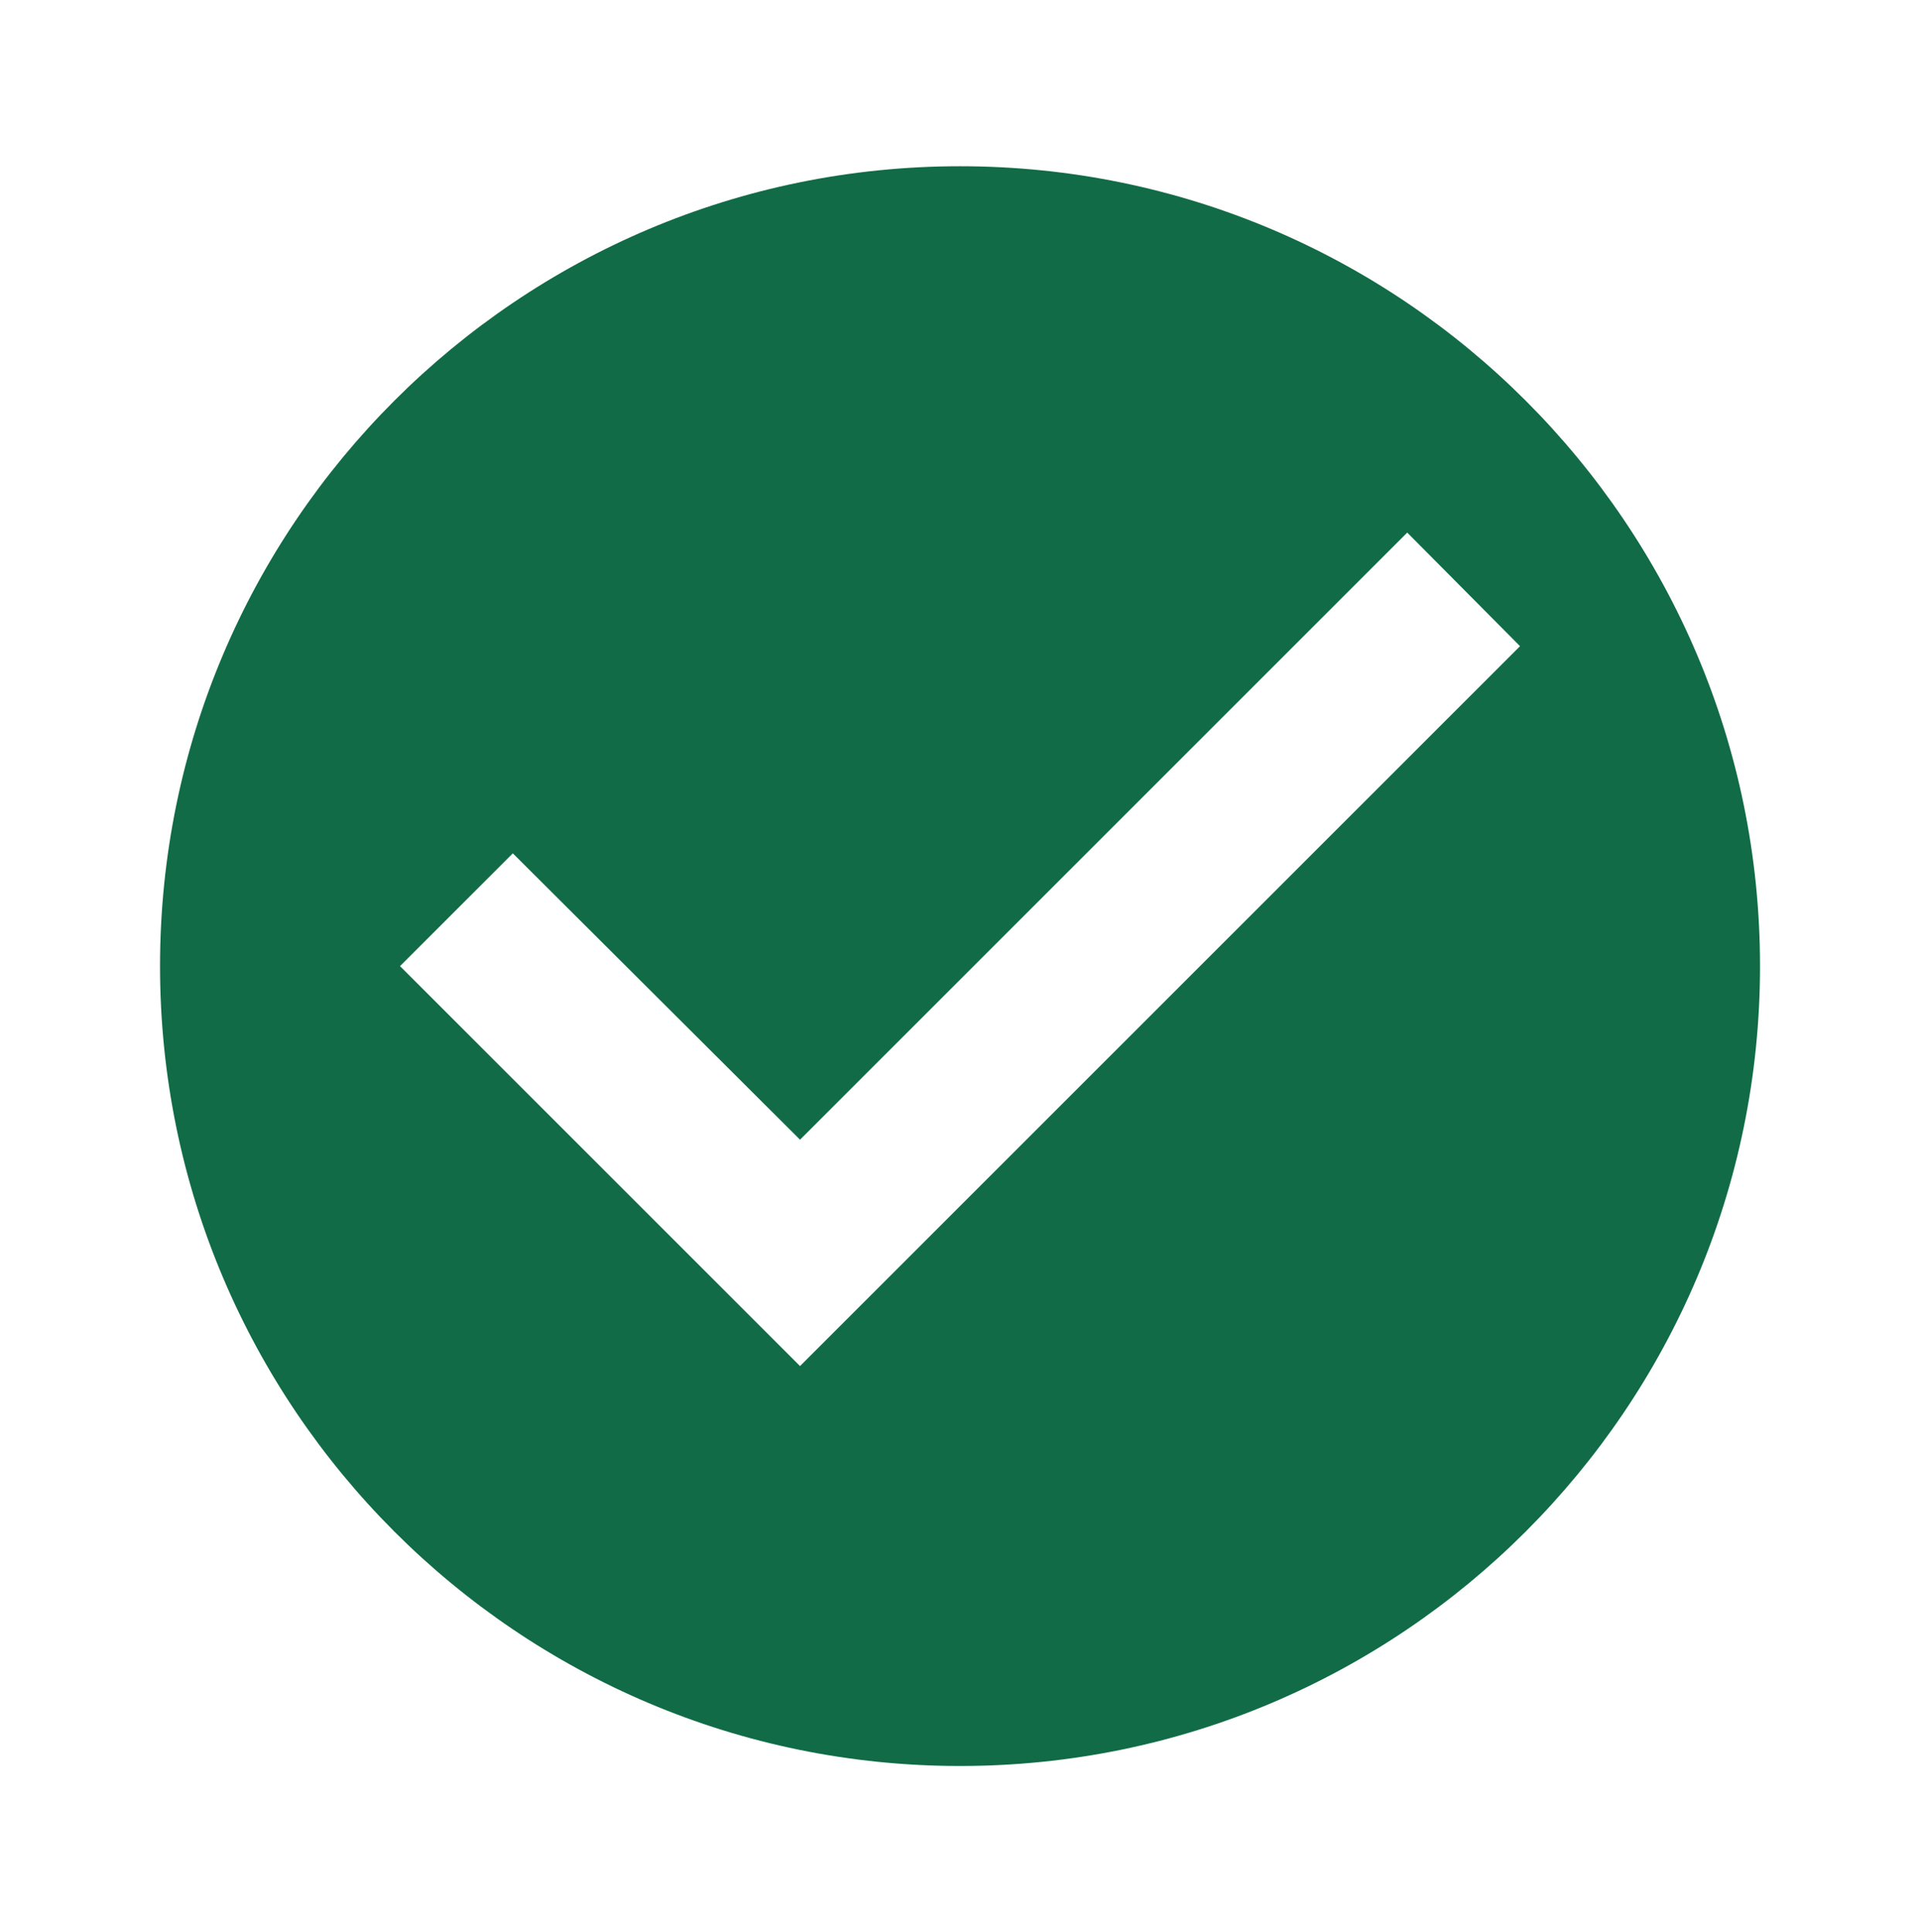 <svg width="154" height="155" viewBox="0 0 154 155" fill="none" xmlns="http://www.w3.org/2000/svg">
<g clip-path="url(#clip0_414_79955)">
<path d="M77.003 13.336C41.583 13.336 12.836 42.083 12.836 77.503C12.836 112.923 41.583 141.669 77.003 141.669C112.423 141.669 141.169 112.923 141.169 77.503C141.169 42.083 112.423 13.336 77.003 13.336ZM64.169 109.586L32.086 77.503L41.133 68.455L64.169 91.427L112.872 42.724L121.919 51.836L64.169 109.586Z" fill="#116B47"/>
</g>
<defs>
<clipPath id="clip0_414_79955">
<rect width="154" height="154" fill="white" transform="translate(0 0.5)"/>
</clipPath>
</defs>
</svg>
